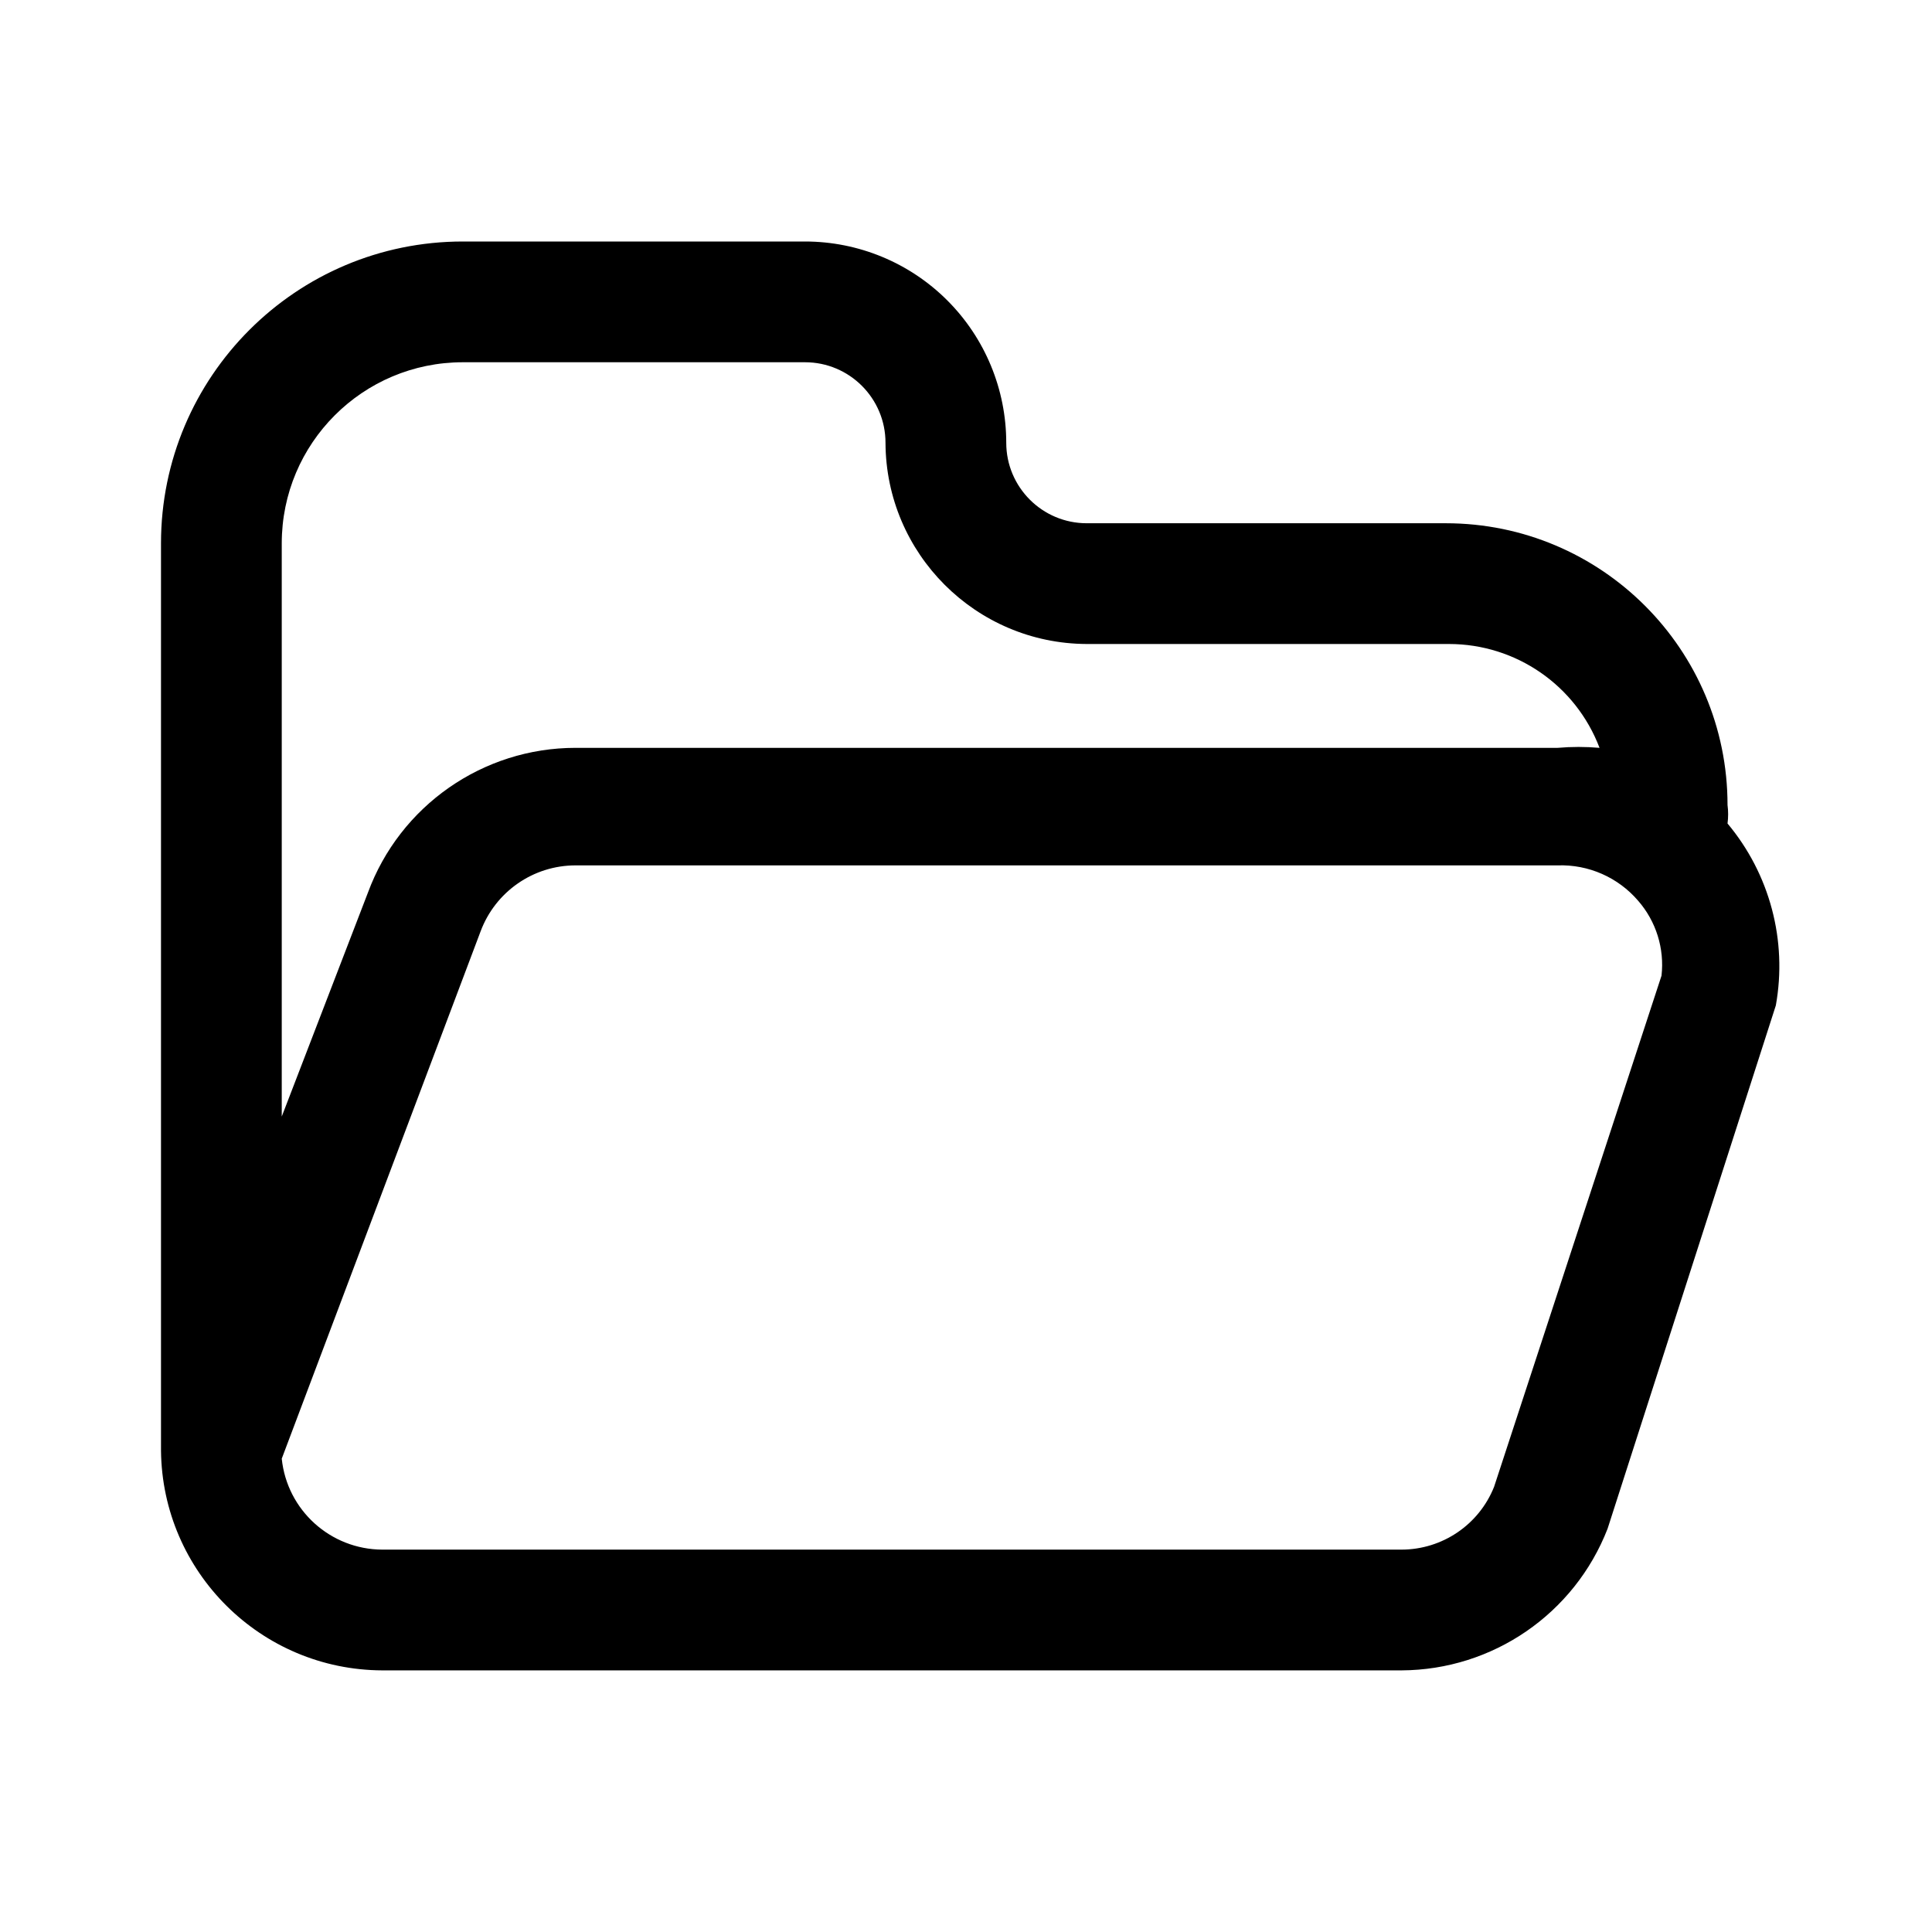 <svg width="24" height="24" viewBox="0 0 24 24" fill="none" xmlns="http://www.w3.org/2000/svg">
<path fill-rule="evenodd" clip-rule="evenodd" d="M21.46 10.23C21.47 10.154 21.47 10.076 21.46 10C21.46 8.067 19.893 6.5 17.96 6.5H13.5C12.948 6.5 12.5 6.052 12.5 5.5C12.5 4.837 12.237 4.201 11.768 3.732C11.299 3.263 10.663 3 10 3H5.75C3.679 3 2 4.679 2 6.75V18.02C2.016 19.529 3.241 20.745 4.75 20.75H17.41C18.544 20.745 19.559 20.047 19.97 18.99L22.06 12.49C22.205 11.685 21.985 10.857 21.46 10.23ZM3.5 6.75C3.5 5.507 4.507 4.5 5.75 4.5H10C10.552 4.5 11 4.948 11 5.5C11.005 6.878 12.122 7.995 13.5 8H18C18.831 8 19.575 8.513 19.87 9.29C19.697 9.275 19.523 9.275 19.35 9.29H7.15C5.998 9.29 4.968 10.009 4.57 11.09L3.5 13.87V6.75ZM17.41 19.25C17.917 19.249 18.372 18.941 18.56 18.47L20.64 12.12C20.678 11.783 20.573 11.446 20.35 11.19C20.101 10.899 19.733 10.737 19.35 10.75H7.15C6.624 10.75 6.154 11.077 5.97 11.57L3.5 18.12C3.566 18.761 4.106 19.248 4.75 19.25H17.41Z" fill="black"/>
</svg>
